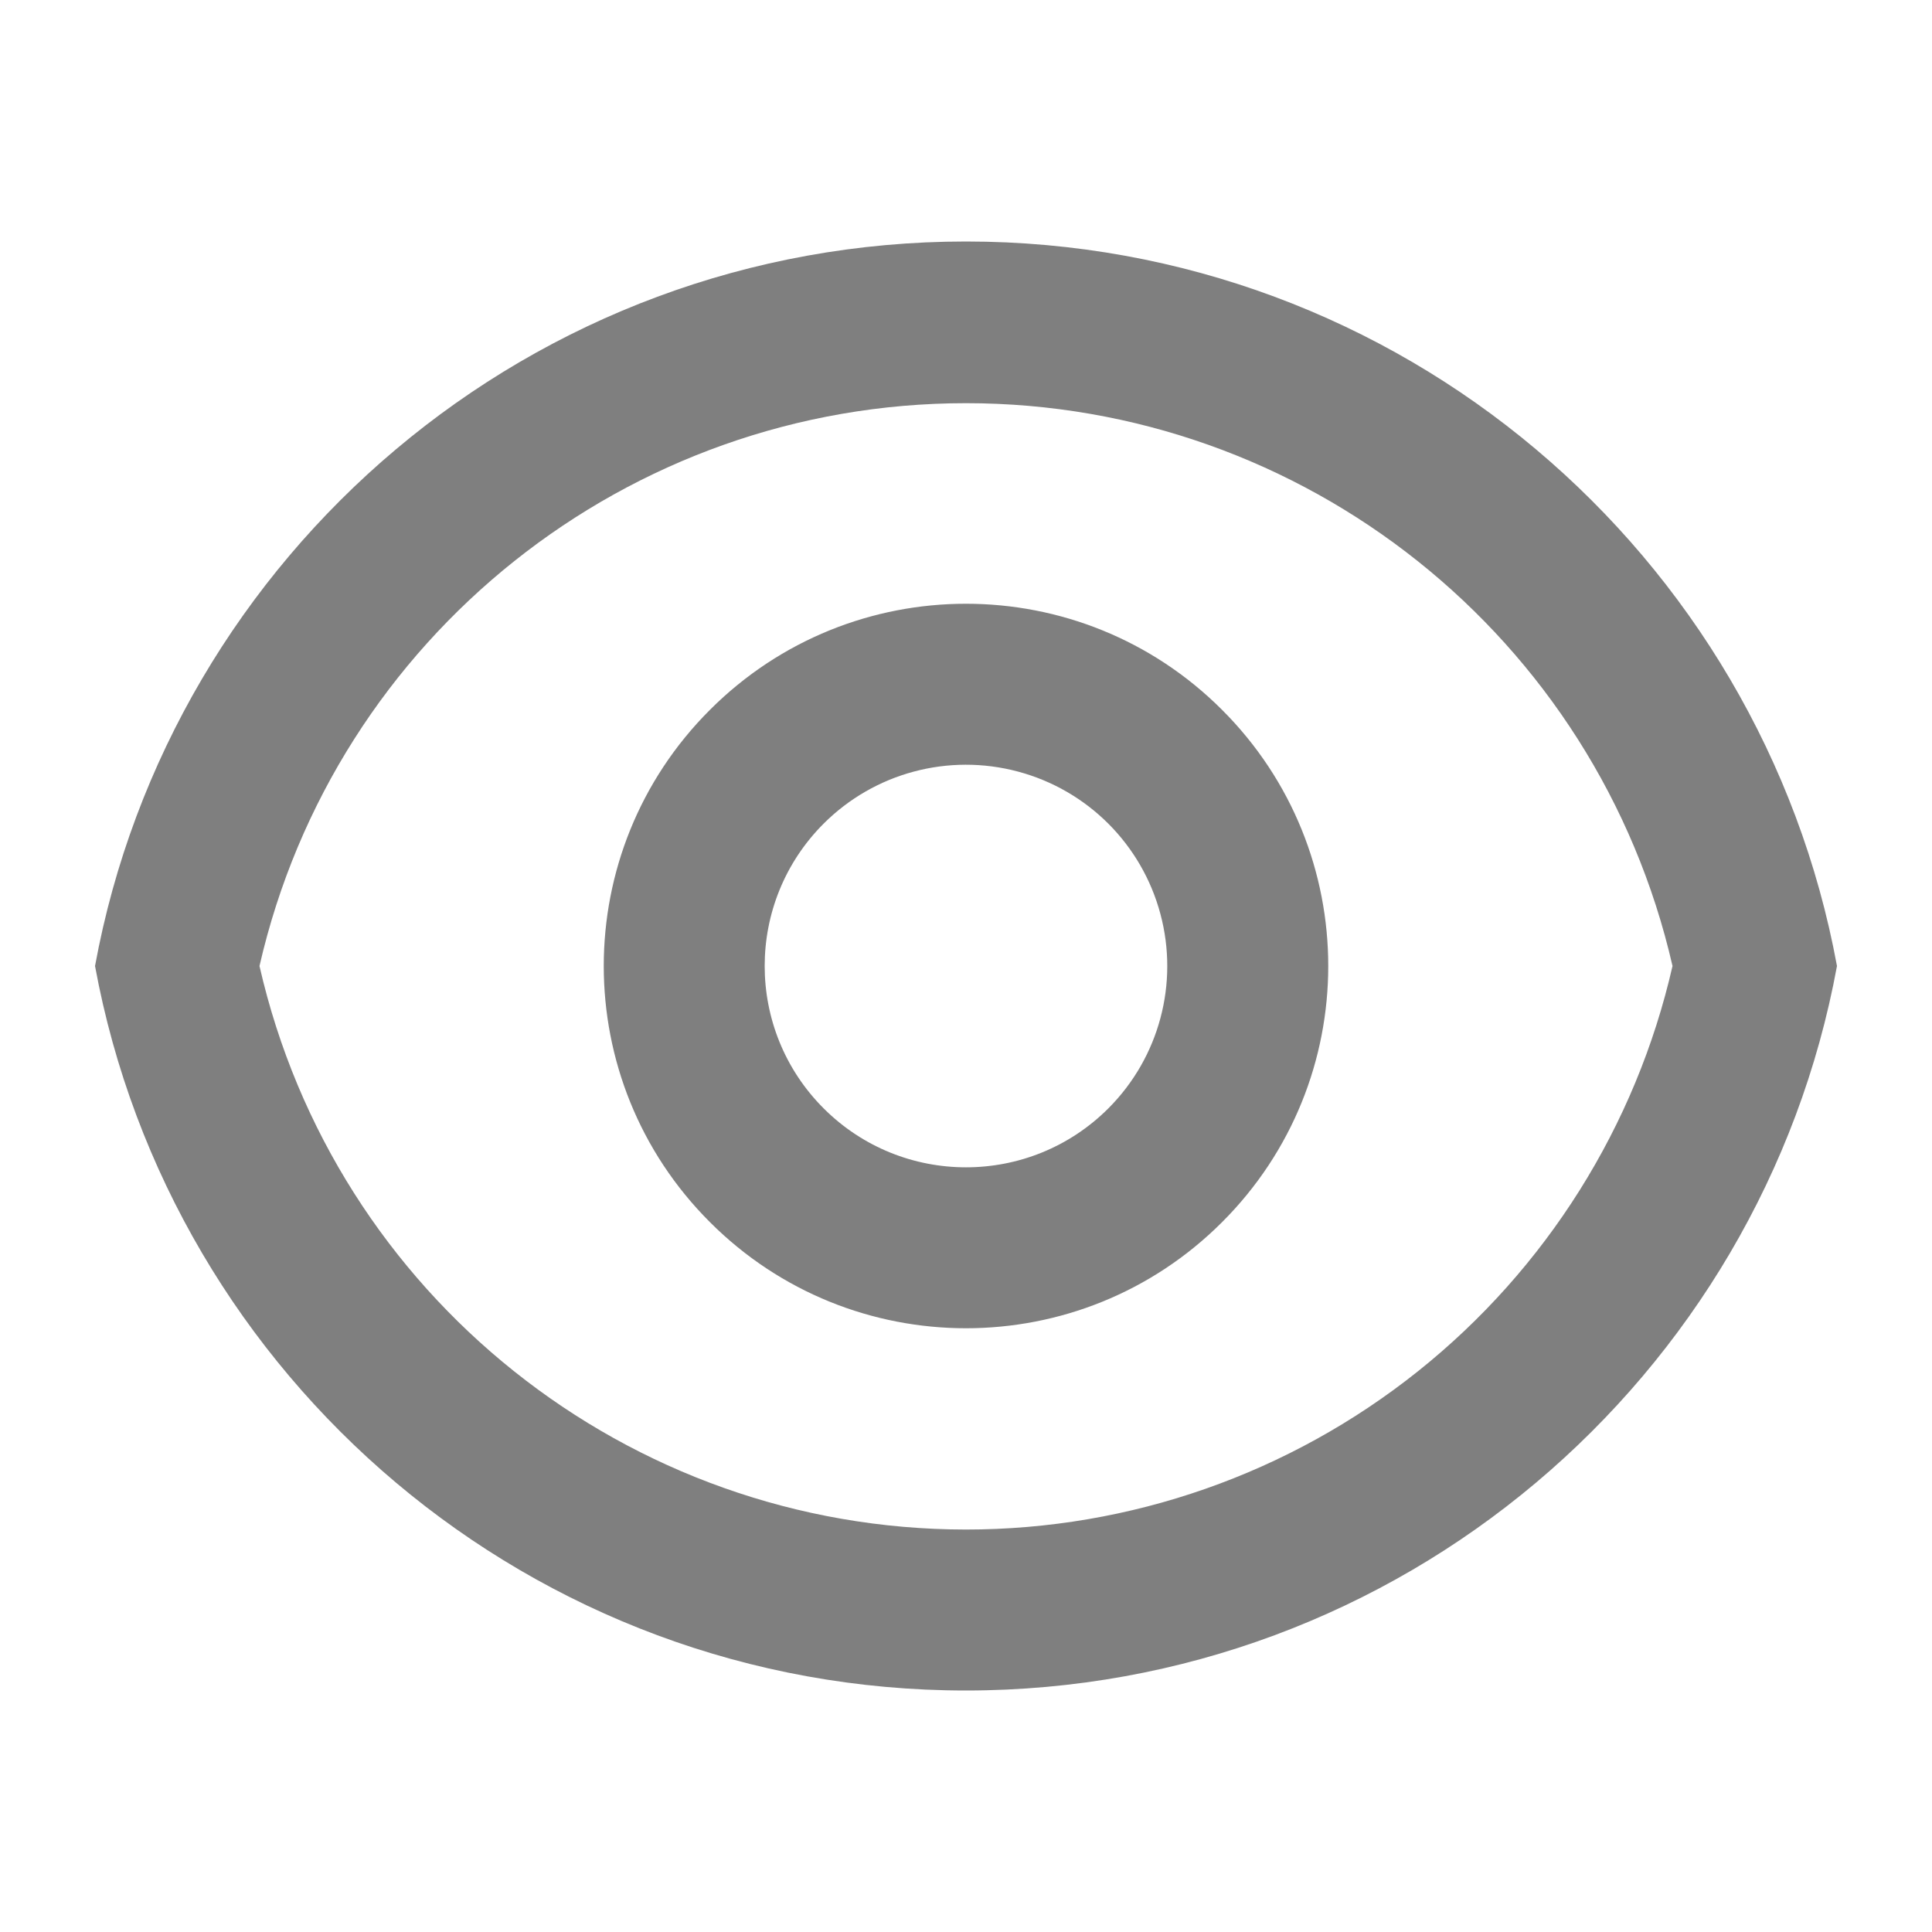 <?xml version="1.0" encoding="UTF-8"?>
<svg width="16px" height="16px" viewBox="0 0 16 16" version="1.1" xmlns="http://www.w3.org/2000/svg" xmlns:xlink="http://www.w3.org/1999/xlink">
    <title>密码可见@2x</title>
    <g id="登录注册（SaaS）" stroke="none" stroke-width="1" fill="none" fill-rule="evenodd">
        <g id="密码登录" transform="translate(-1350, -475)" fill="#000000" fill-rule="nonzero">
            <g id="密码可见@2x" transform="translate(1350, 475)">
                <rect id="矩形" opacity="0" x="0" y="0" width="16" height="16"></rect>
                <path d="M15.213,8 C14.586,11.413 11.595,14 7.999,14 C4.405,14 1.415,11.413 0.787,8 C1.413,4.587 4.405,2 8,2 C11.595,2 14.585,4.587 15.213,8 Z M11.742,11.357 C12.805,10.509 13.549,9.325 13.851,8 C13.226,5.272 10.798,3.339 8,3.339 C5.202,3.339 2.774,5.272 2.149,8 C2.772,10.73 5.2,12.666 8,12.667 C9.36,12.667 10.679,12.205 11.742,11.357 L11.742,11.357 Z M5.879,10.121 C4.707,8.95 4.707,7.05 5.879,5.879 C7.05,4.707 8.95,4.707 10.121,5.879 C11.293,7.05 11.293,8.95 10.121,10.121 C8.95,11.293 7.05,11.293 5.879,10.121 L5.879,10.121 Z M9.179,9.179 C9.6,8.758 9.764,8.144 9.61,7.569 C9.456,6.993 9.007,6.544 8.431,6.39 C7.856,6.236 7.242,6.4 6.821,6.821 C6.17,7.472 6.17,8.528 6.821,9.179 C7.472,9.83 8.528,9.83 9.179,9.179 L9.179,9.179 Z" id="形状" fill-opacity="0.5"></path>
            </g>
        </g>
    </g>
</svg>